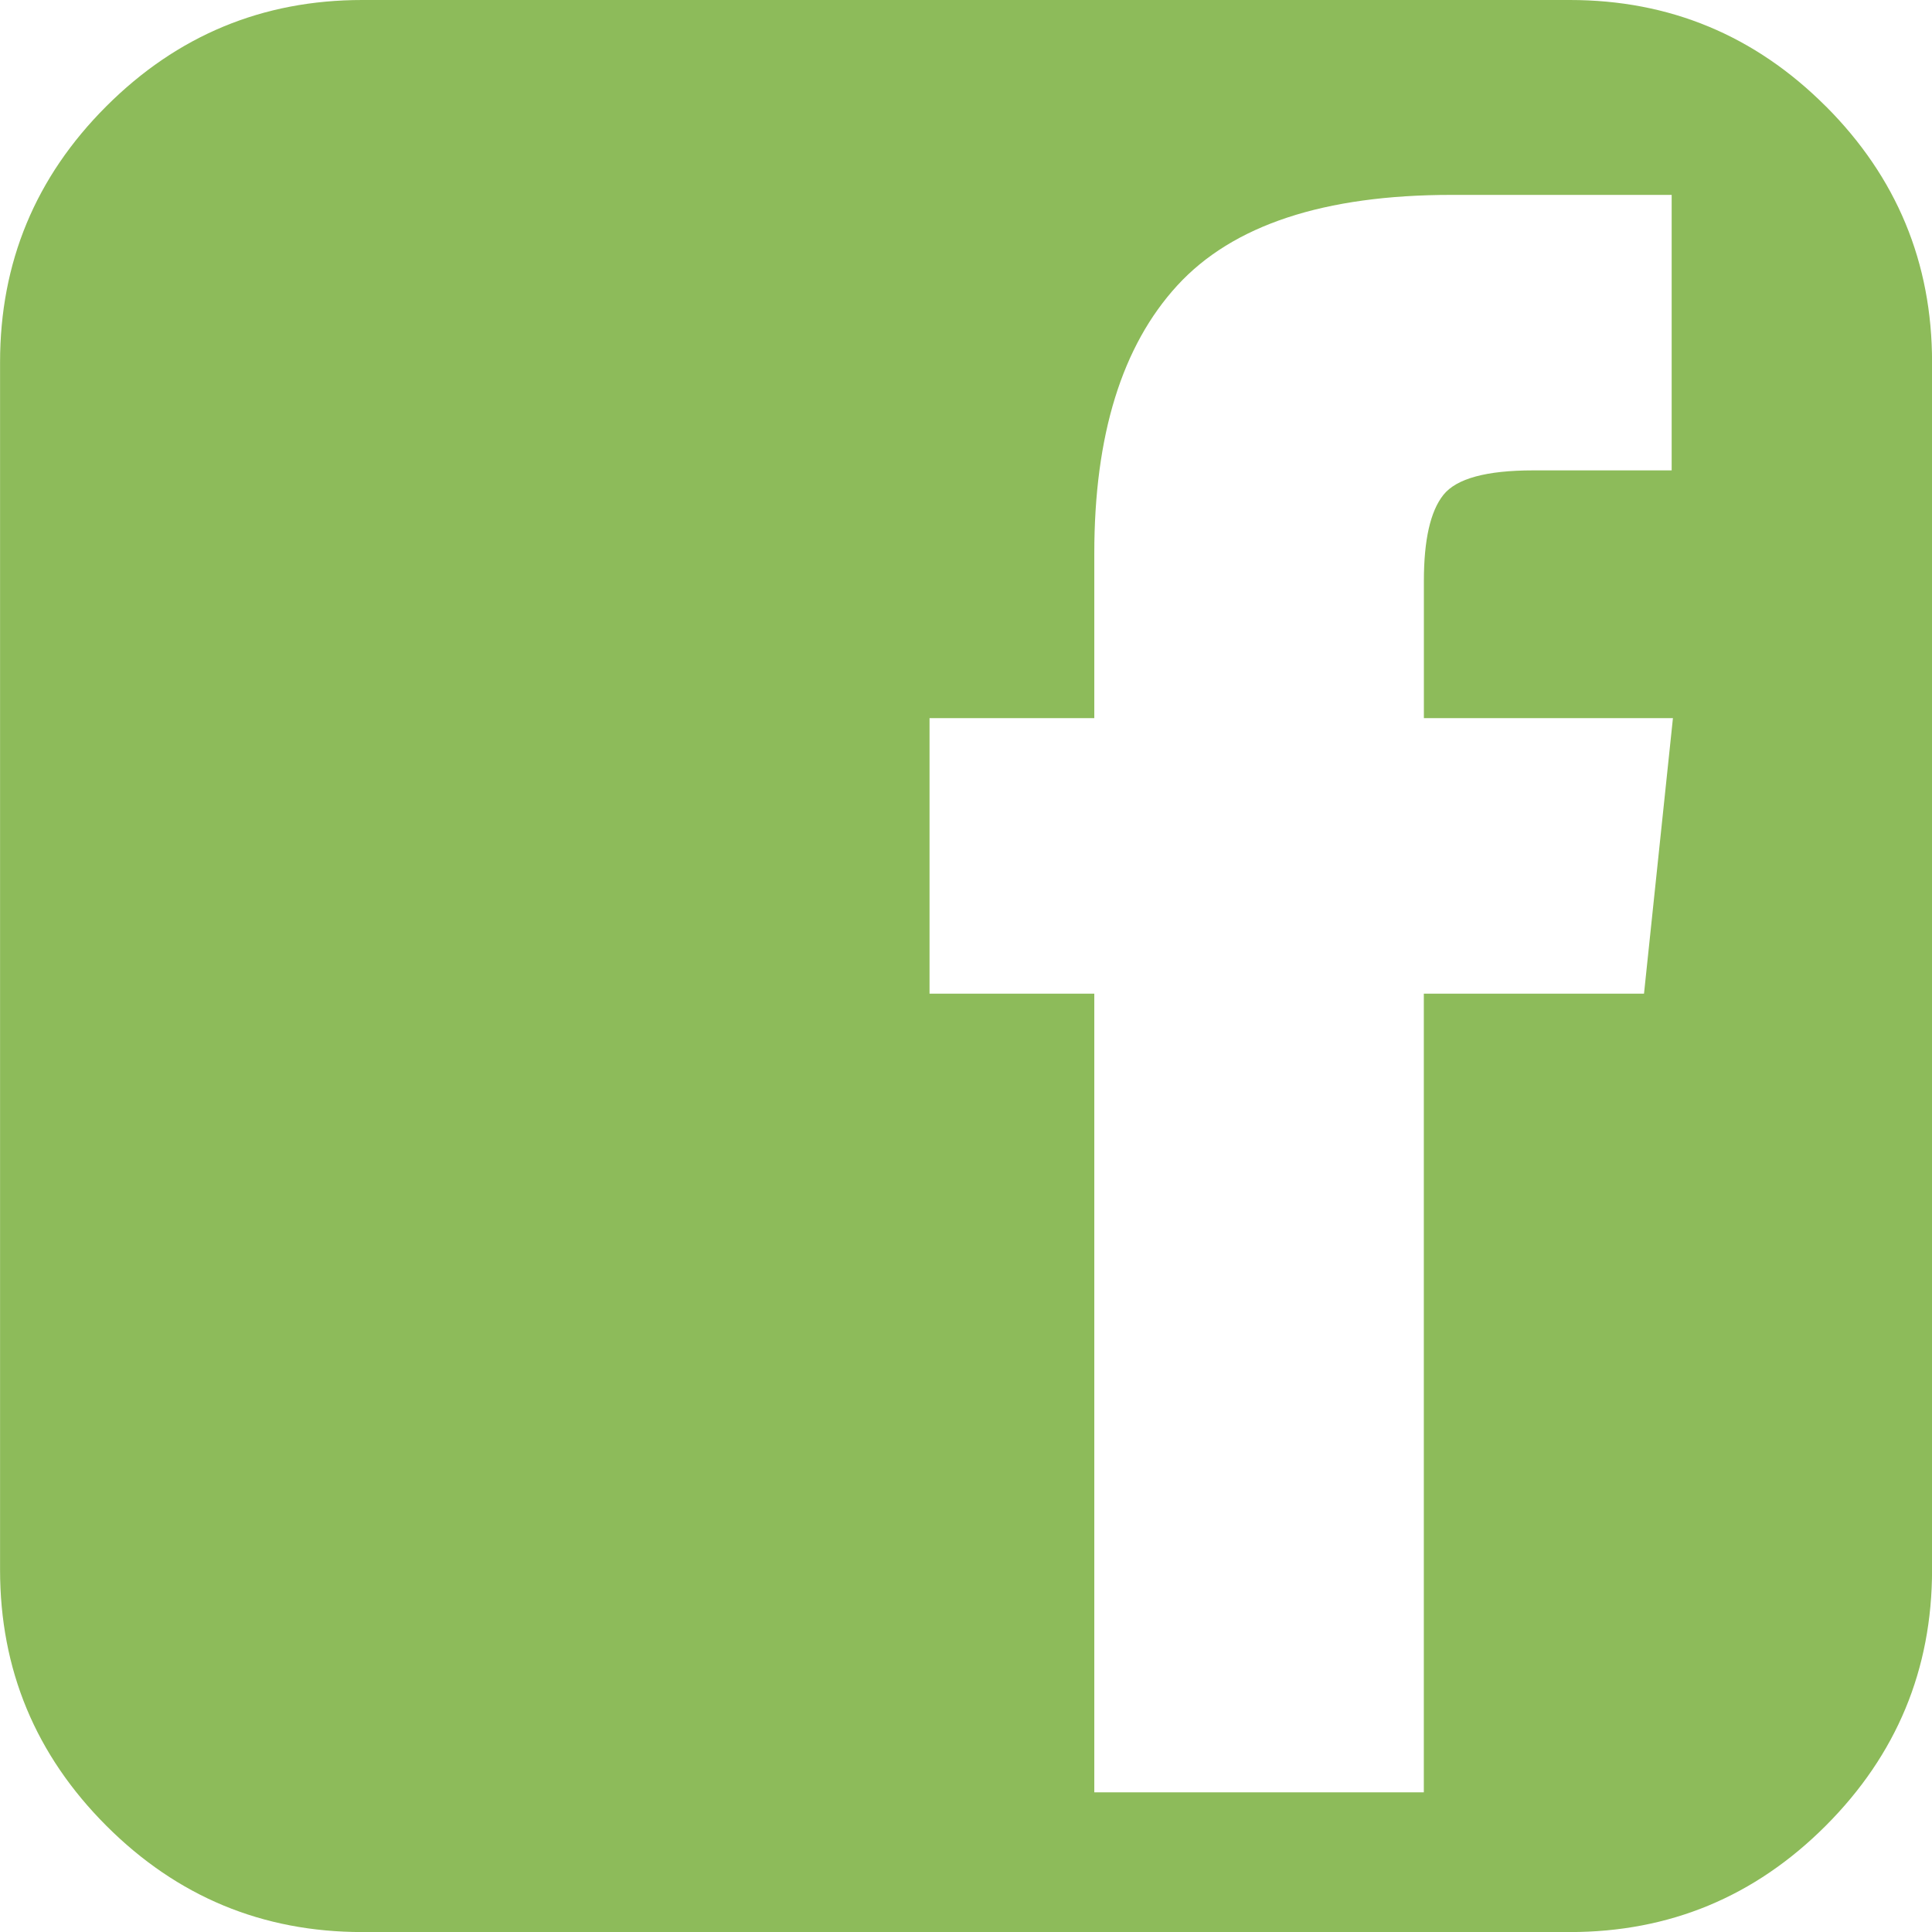 <!-- Generated by IcoMoon.io -->
<svg version="1.1" xmlns="http://www.w3.org/2000/svg" width="32" height="32" viewBox="0 0 32 32">
<title>facebook-box</title>
<path fill="#8dbb5a" d="M30.24 1.76c-1.173-1.173-2.587-1.76-4.239-1.76h-20c-1.653 0-3.066 0.587-4.24 1.76s-1.76 2.587-1.76 4.24v20c0 1.653 0.587 3.066 1.76 4.24s2.587 1.761 4.24 1.761h20c1.653 0 3.066-0.587 4.239-1.761s1.761-2.587 1.761-4.24v-20c0-1.653-0.587-3.066-1.76-4.24v0zM27.229 16.458h-3.646v13.229h-5.458v-13.229h-2.729v-4.563h2.729v-2.729c0-1.958 0.458-3.438 1.375-4.438s2.43-1.5 4.542-1.5h3.646v4.563h-2.291c-0.778 0-1.274 0.135-1.49 0.406s-0.323 0.746-0.323 1.427v2.271h4.125l-0.479 4.563z"></path>
</svg>
